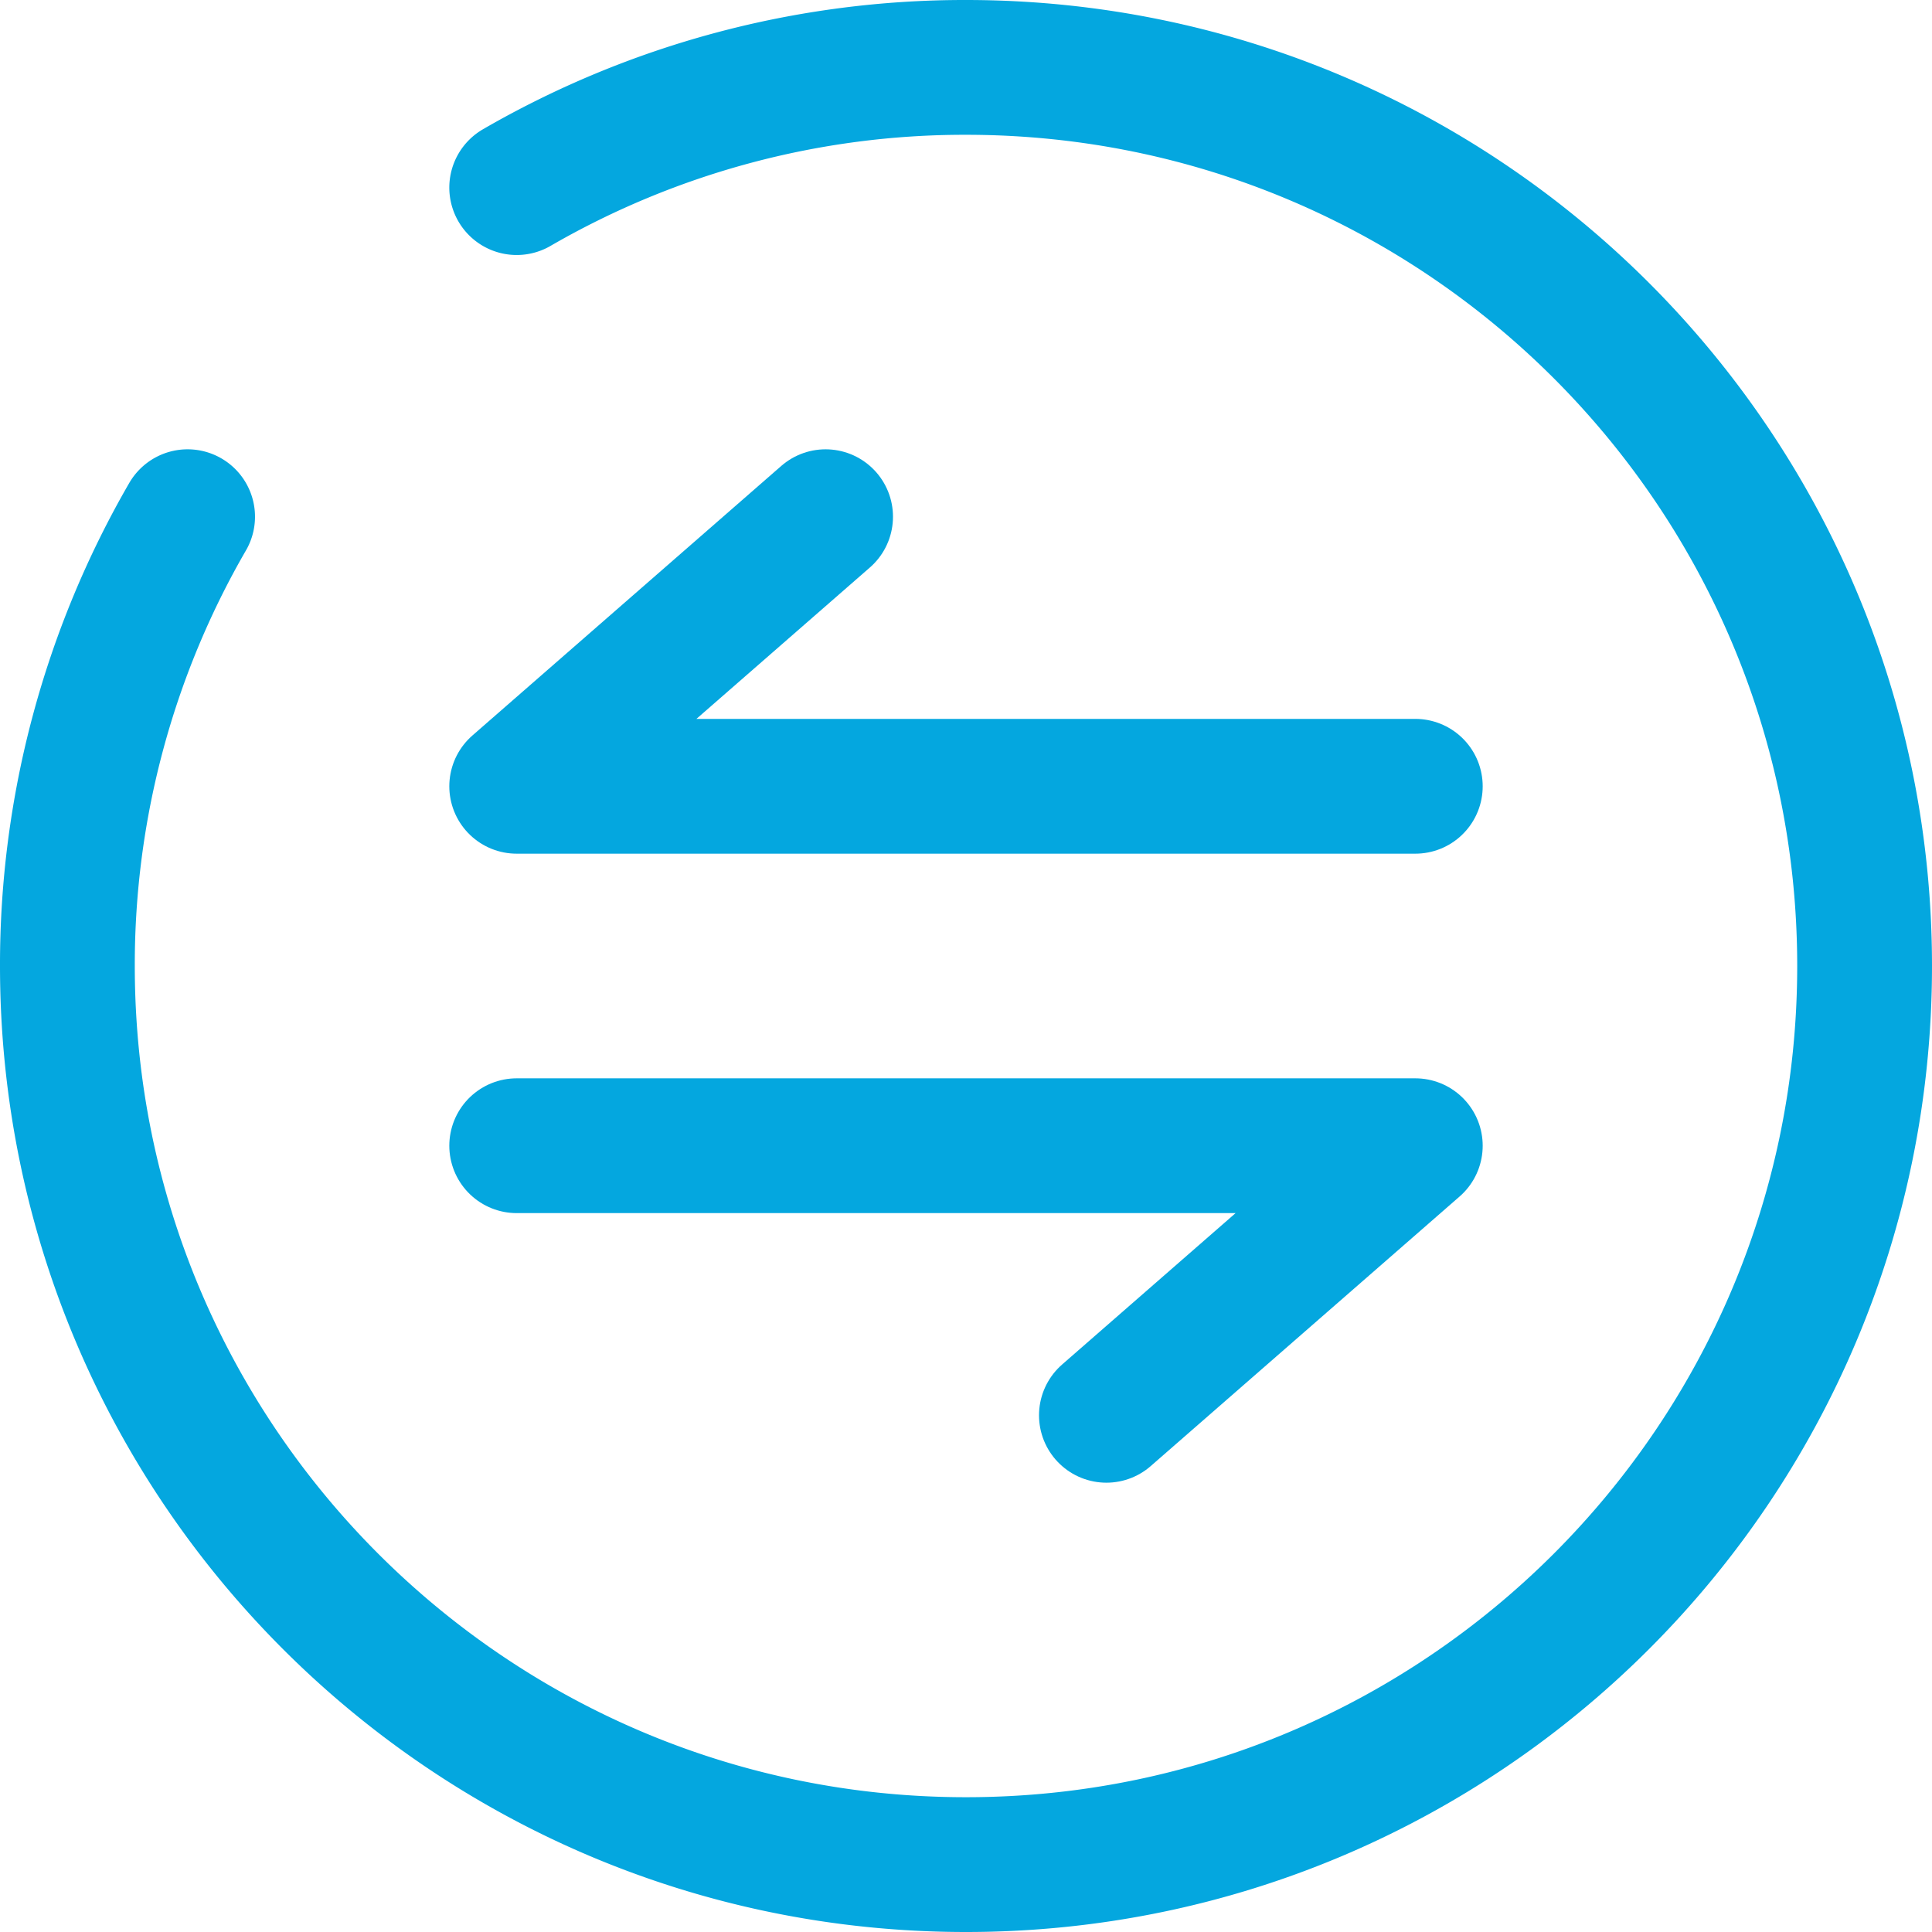 <svg xmlns="http://www.w3.org/2000/svg" viewBox="0 0 716.67 716.67"><defs><style>.cls-1,.cls-2{fill:none;stroke:#04a7df;stroke-linecap:round;stroke-width:50px;}.cls-1{stroke-linejoin:round;}.cls-2{stroke-miterlimit:133.33;}</style></defs><g id="Layer_2" data-name="Layer 2"><g id="Layer_1-2" data-name="Layer 1"><path class="cls-1" d="M525,291.67H191.67l114.58-100"/><path class="cls-1" d="M191.67,425H525L410.42,525"/><path class="cls-2" d="M191.67,69.59A331.8,331.8,0,0,1,358.33,25c184.1,0,333.34,149.24,333.34,333.33S542.43,691.67,358.33,691.67,25,542.43,25,358.33A331.8,331.8,0,0,1,69.59,191.67"/></g></g></svg>